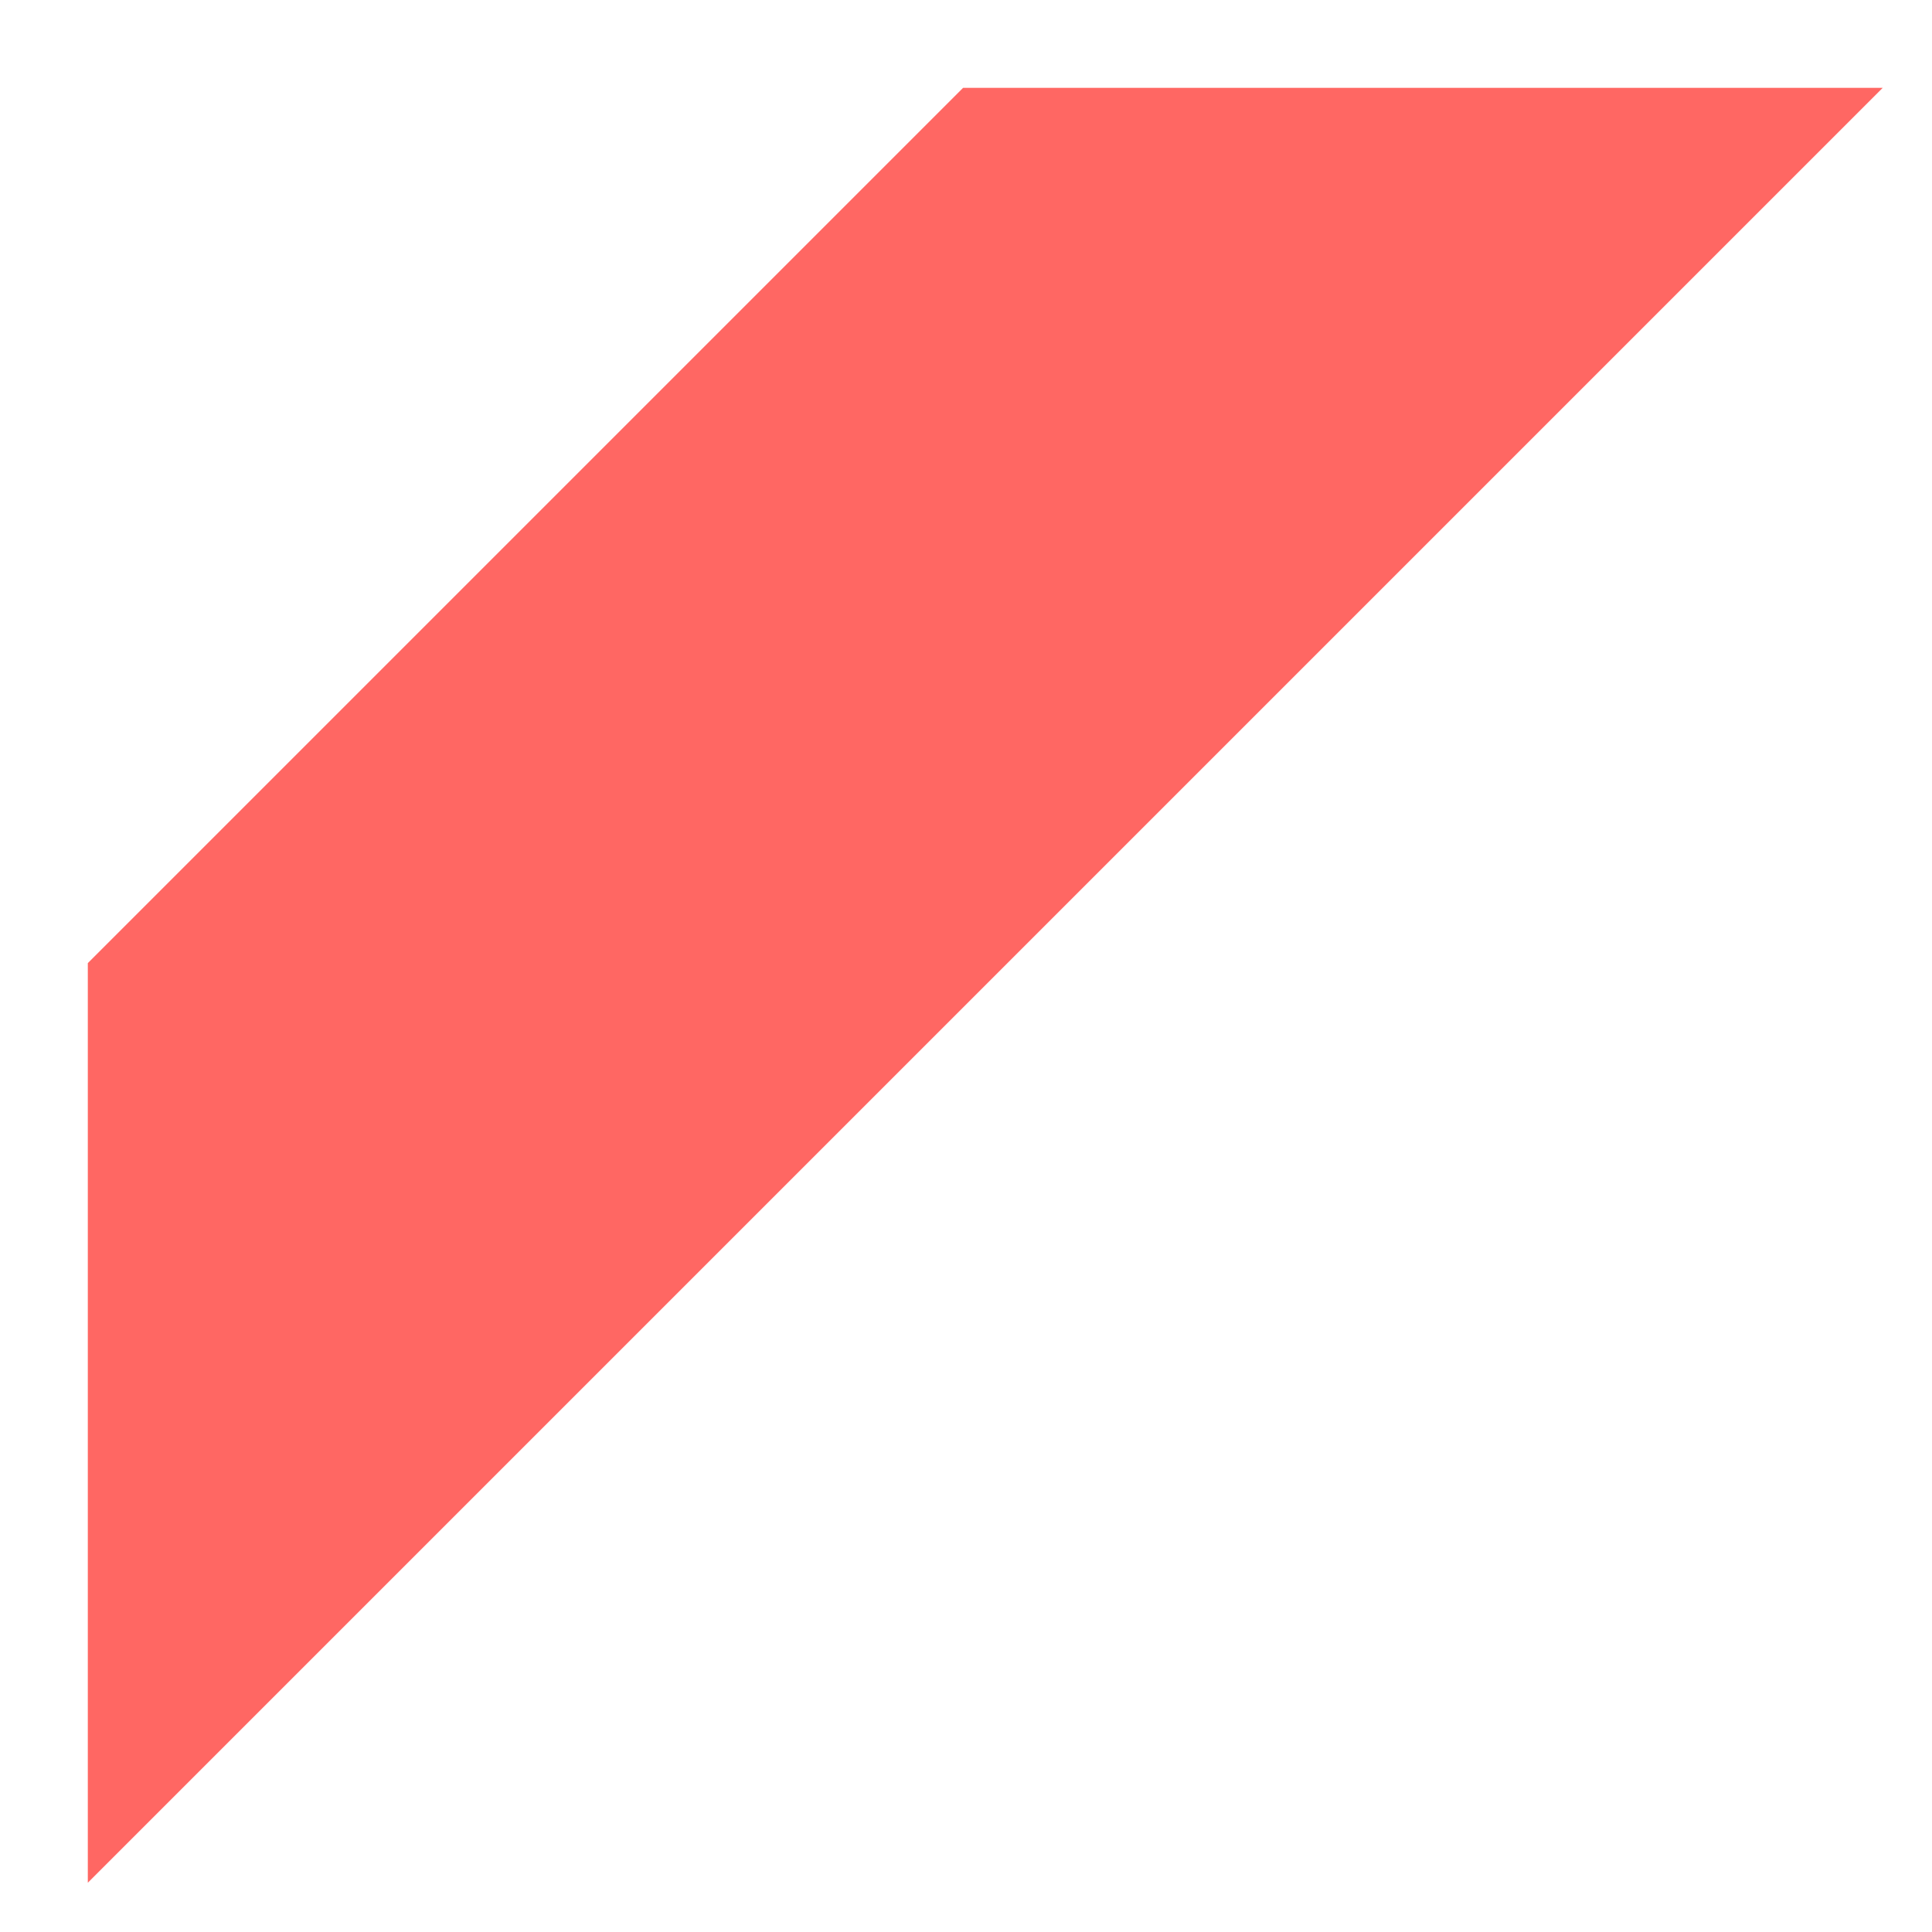 ﻿<?xml version="1.0" encoding="utf-8"?>
<svg version="1.1" xmlns:xlink="http://www.w3.org/1999/xlink" width="22px" height="22px" xmlns="http://www.w3.org/2000/svg">
  <defs>
    <pattern id="BGPattern" patternUnits="userSpaceOnUse" alignment="0 0" imageRepeat="None" />
    <mask fill="white" id="Clip6915">
      <path d="M 1 10.967  L 1 21.439  L 21.439 1  L 10.967 1  L 1 10.967  Z " fill-rule="evenodd" />
    </mask>
  </defs>
  <g transform="matrix(1 0 0 1 -160 -1240 )">
    <path d="M 1 10.967  L 1 21.439  L 21.439 1  L 10.967 1  L 1 10.967  Z " fill-rule="nonzero" fill="rgba(255, 103, 99, 1)" stroke="none" transform="matrix(1 0 0 1 160 1240 )" class="fill" />
    <path d="M 1 10.967  L 1 21.439  L 21.439 1  L 10.967 1  L 1 10.967  Z " stroke-width="0" stroke-dasharray="0" stroke="rgba(255, 255, 255, 0)" fill="none" transform="matrix(1 0 0 1 160 1240 )" class="stroke" mask="url(#Clip6915)" />
  </g>
</svg>